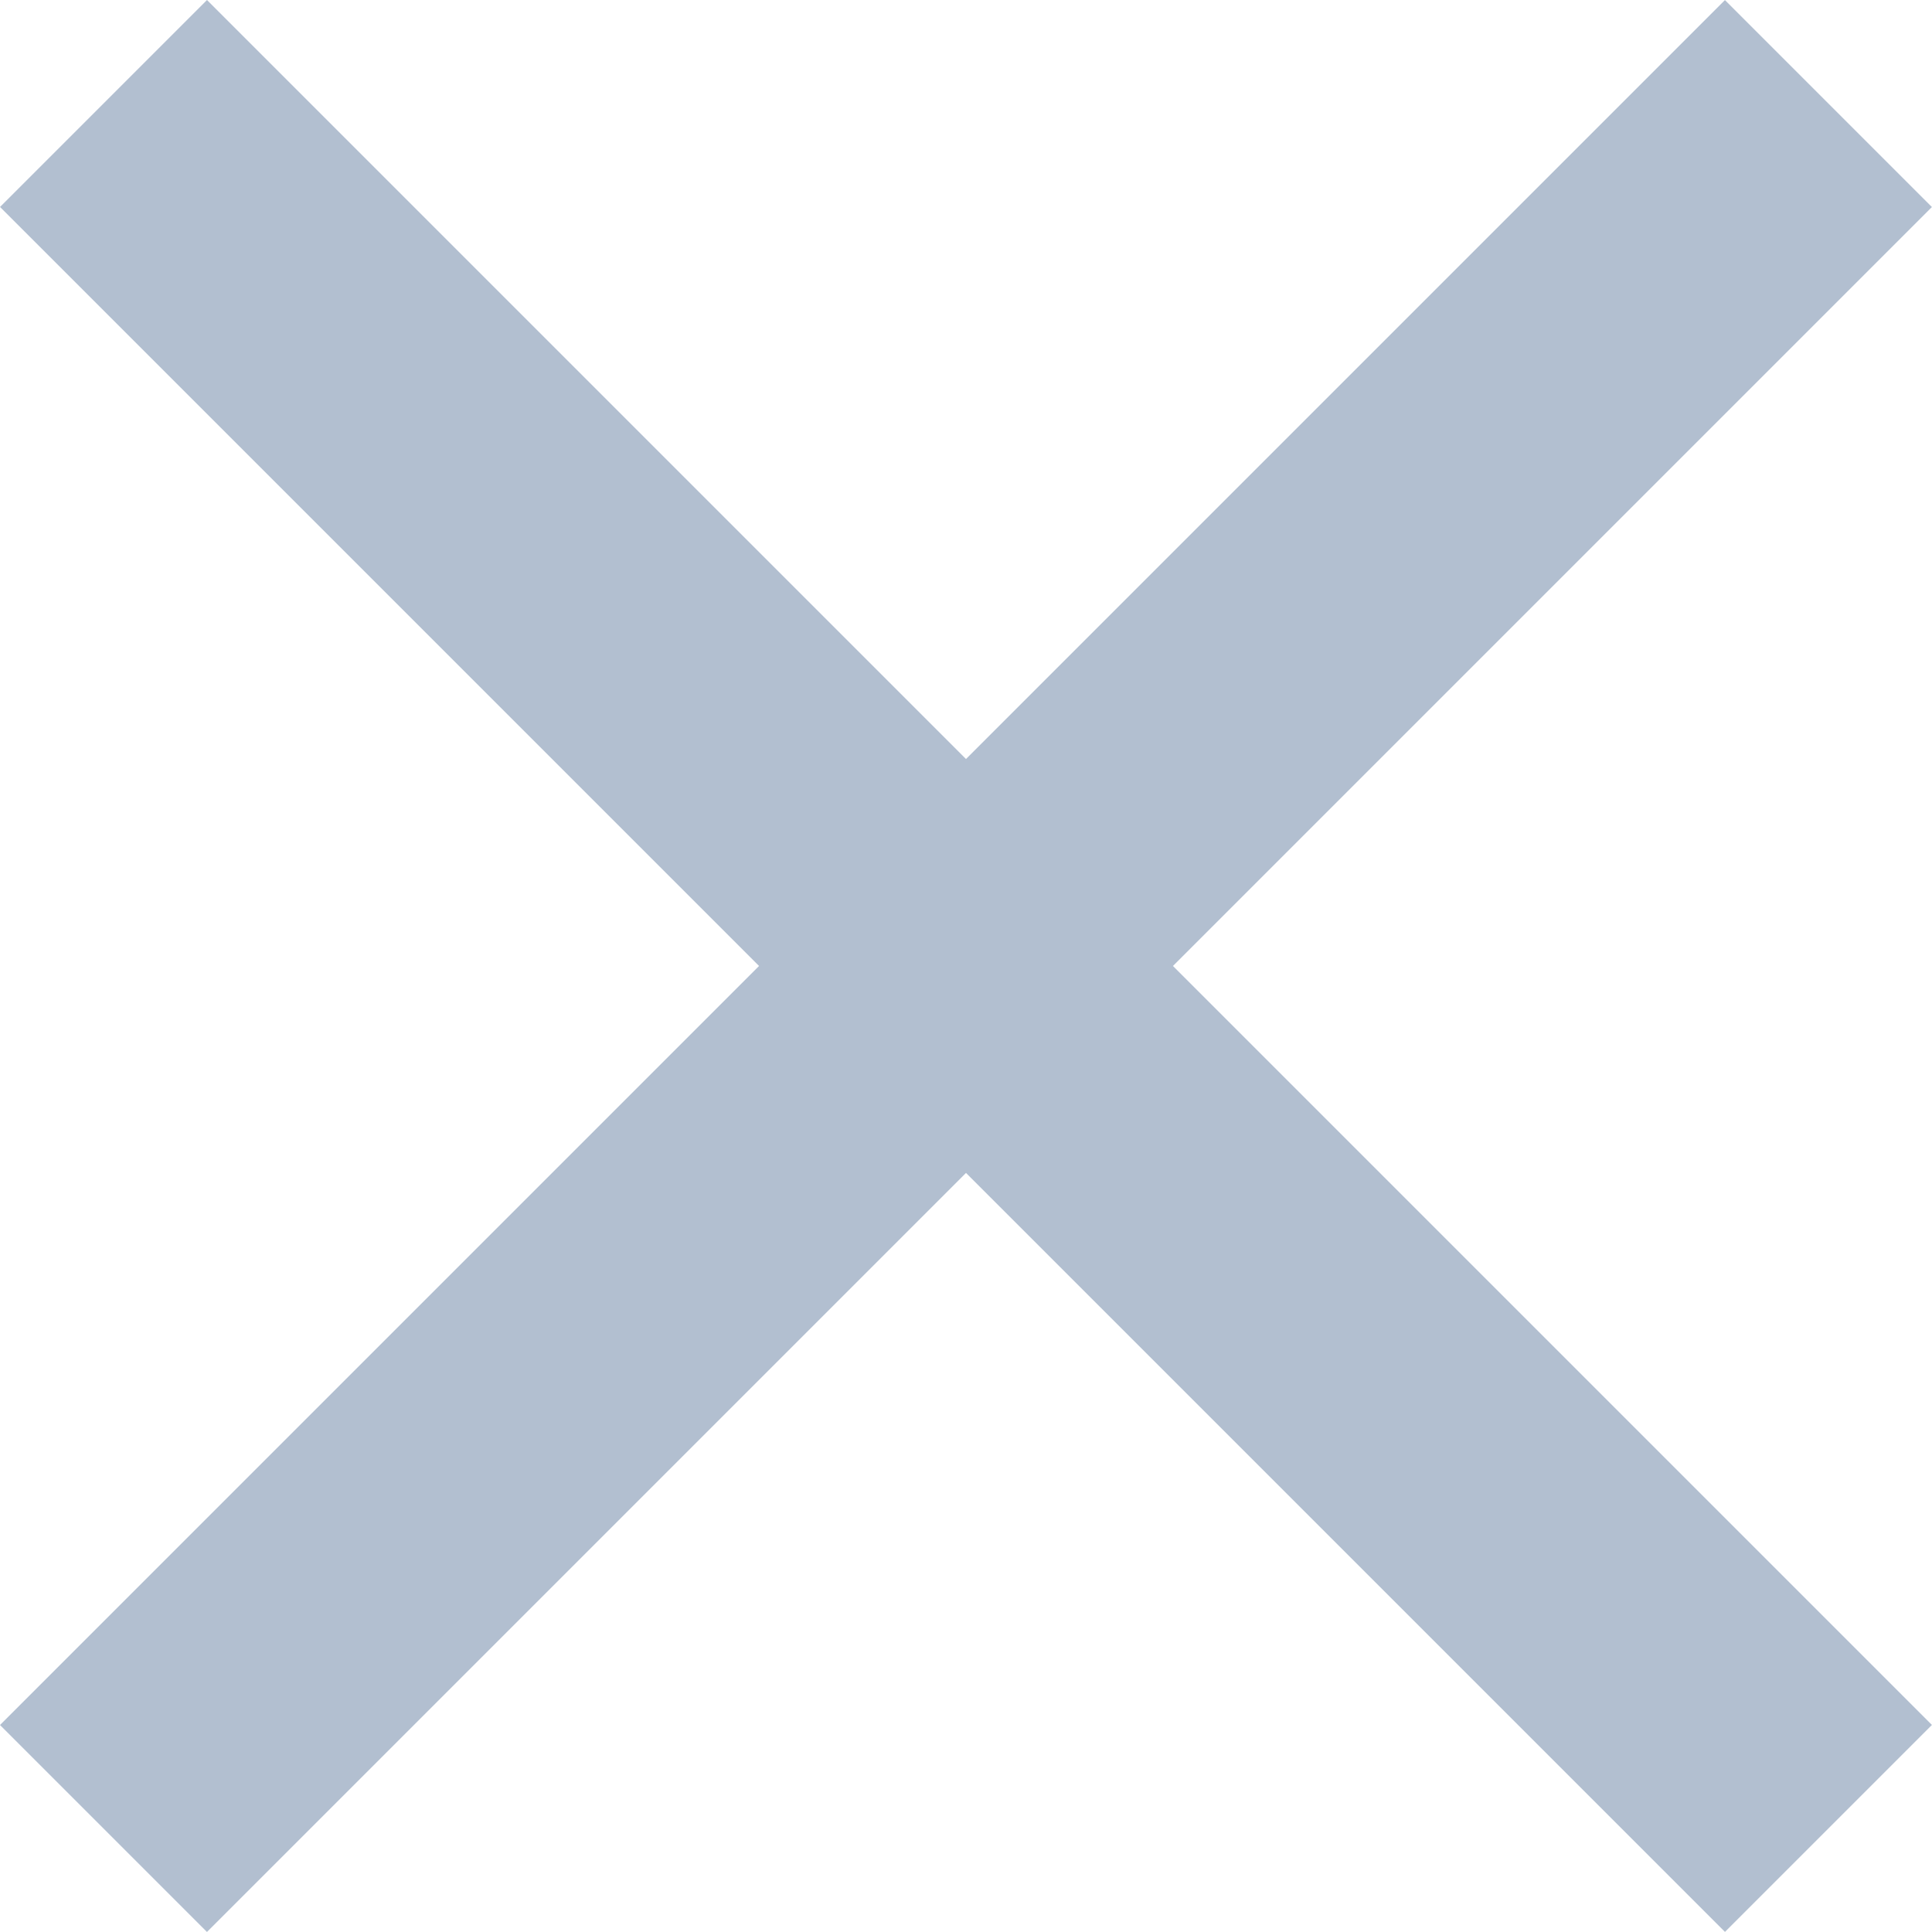 <svg width="14" height="14" viewBox="0 0 14 14" fill="none" xmlns="http://www.w3.org/2000/svg">
<rect y="12.5" width="17.677" height="2.121" transform="rotate(-45 0 12.5)" fill="#B2BFD0"/>
<rect x="1.5" y="3.05176e-05" width="17.677" height="2.121" transform="rotate(45 1.5 3.05176e-05)" fill="#B2BFD0"/>
</svg>

